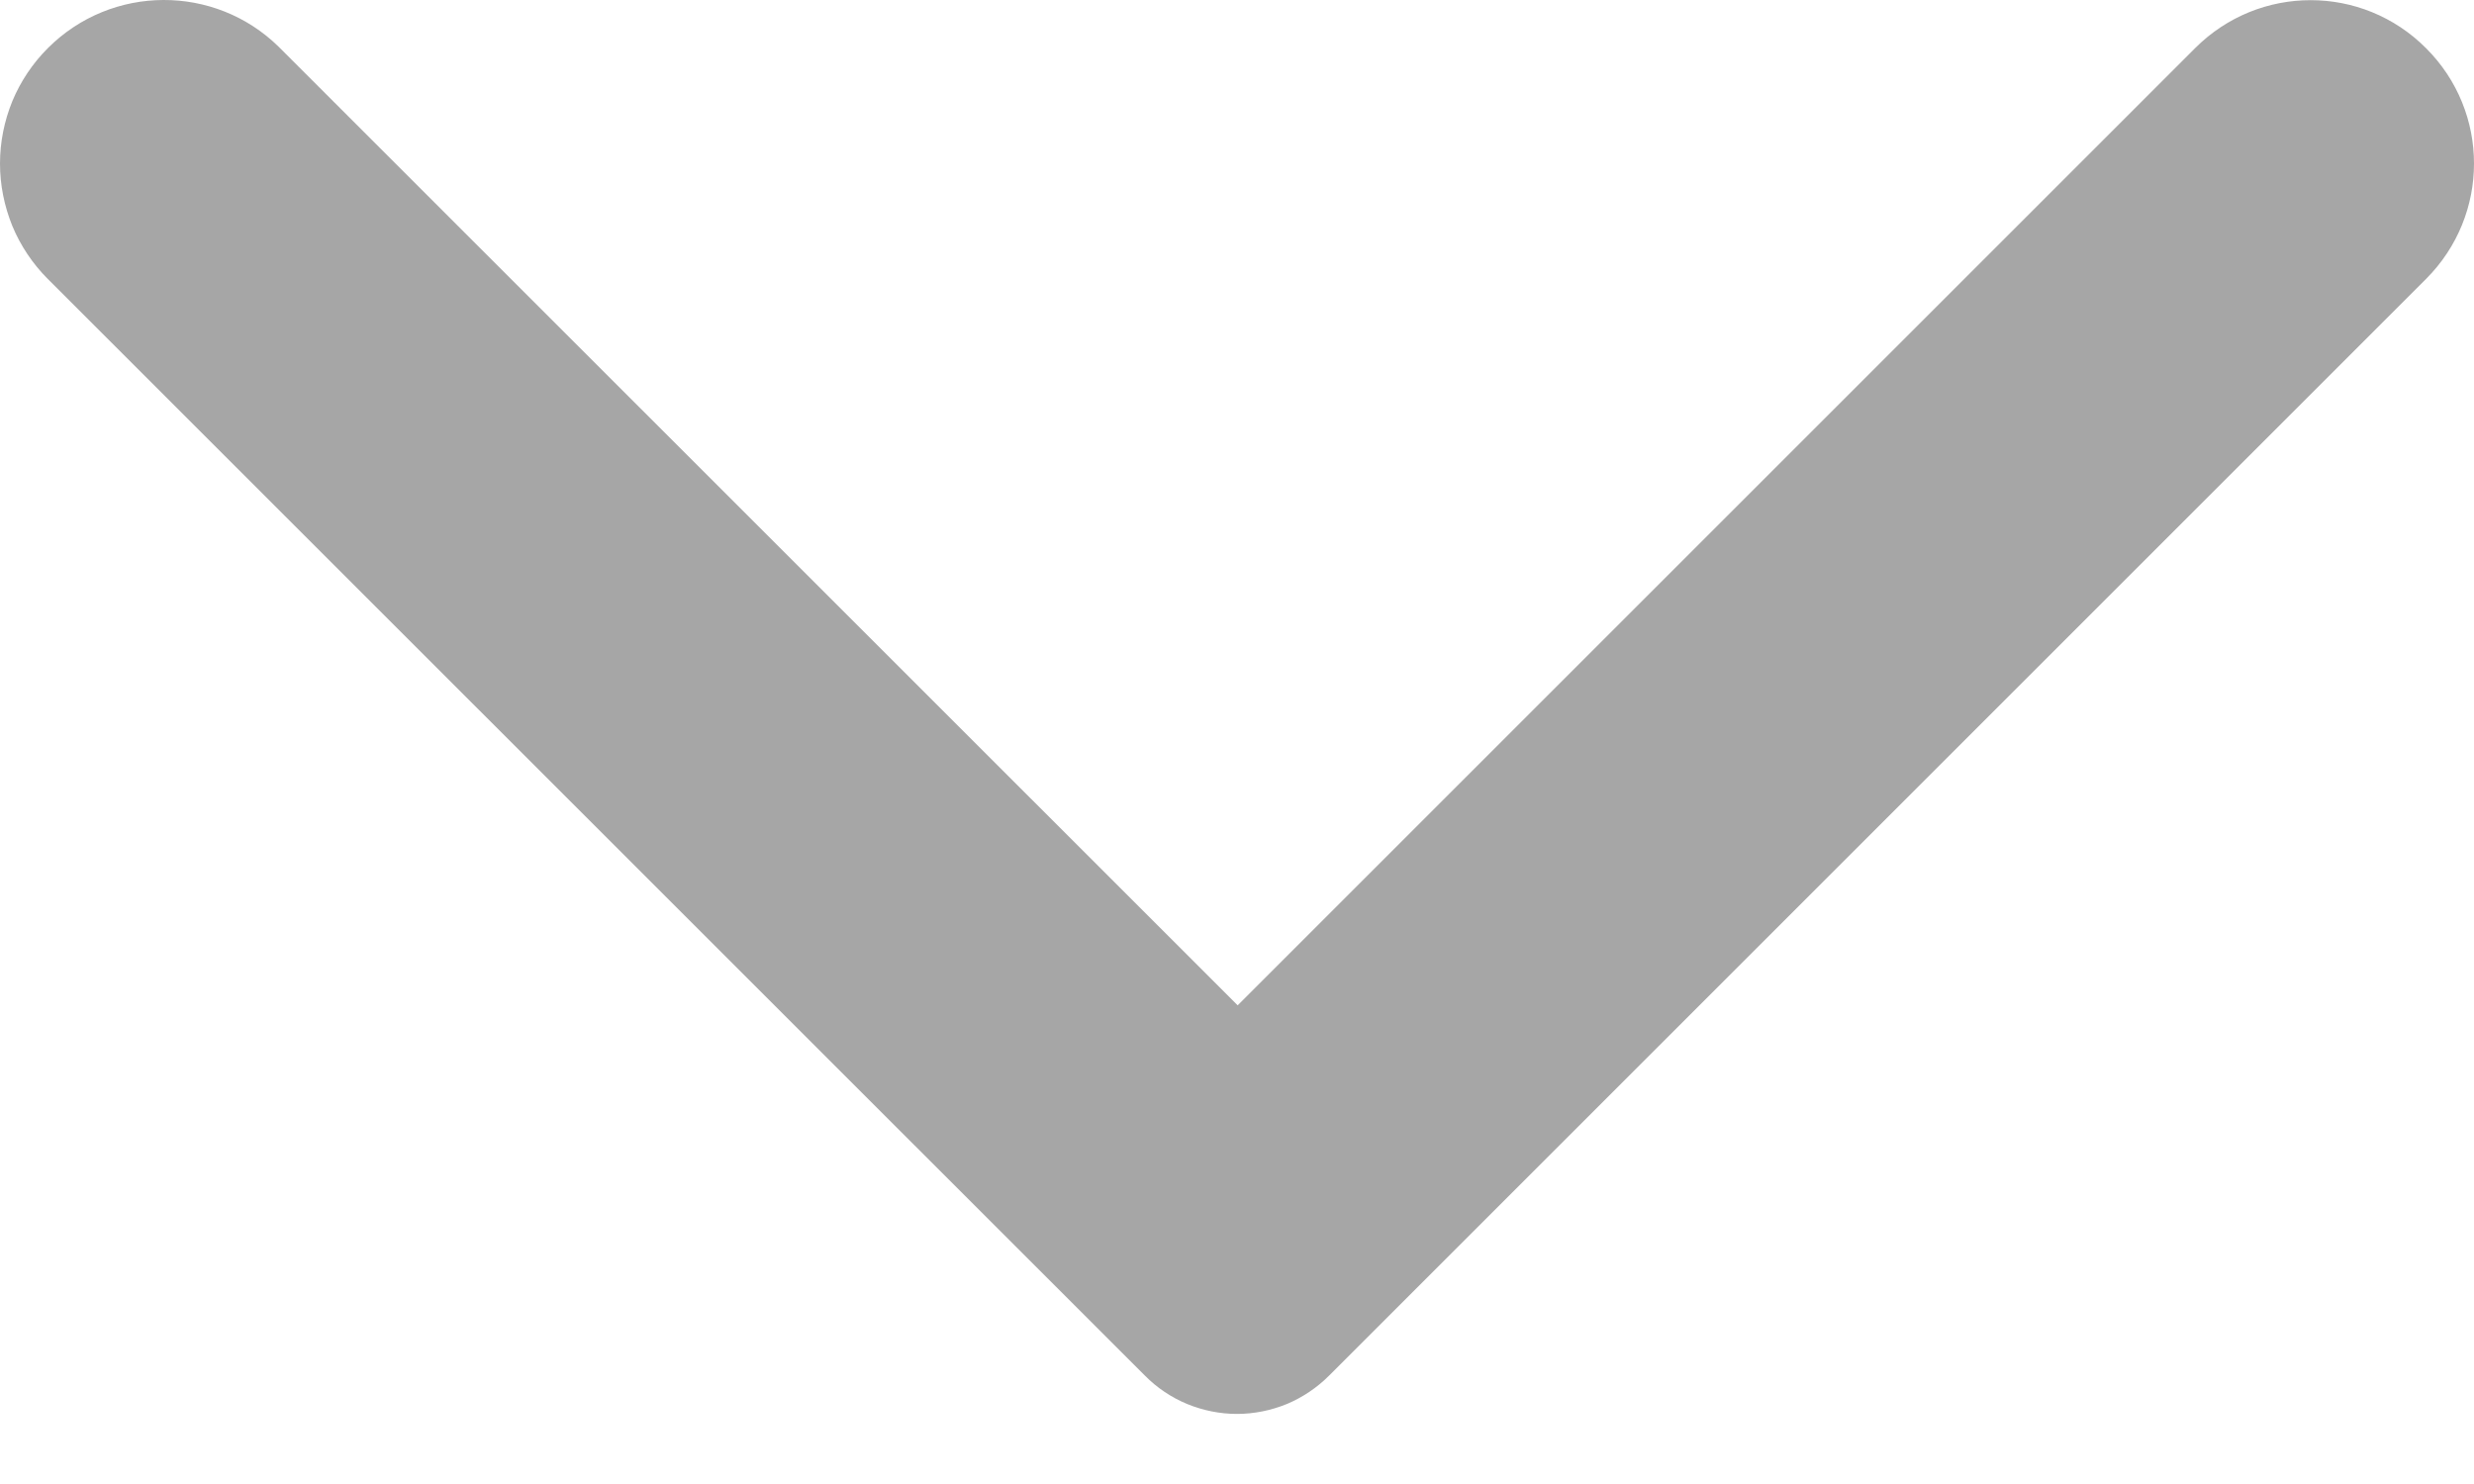 <svg width="15" height="9" viewBox="0 0 15 9" fill="none" xmlns="http://www.w3.org/2000/svg">
<path d="M0.29 0.292C0.198 0.384 0.125 0.493 0.075 0.613C0.026 0.733 0 0.862 0 0.992C0 1.122 0.026 1.25 0.075 1.371C0.125 1.491 0.198 1.6 0.29 1.692L6.942 8.343C7.015 8.417 7.102 8.475 7.198 8.515C7.294 8.554 7.396 8.575 7.5 8.575C7.603 8.575 7.706 8.554 7.802 8.515C7.897 8.475 7.984 8.417 8.058 8.343L14.709 1.692C15.097 1.304 15.097 0.679 14.709 0.292C14.322 -0.096 13.697 -0.096 13.309 0.292L7.504 6.097L1.69 0.284C1.303 -0.096 0.678 -0.096 0.29 0.292Z" fill="#A6A6A6"/>
</svg>
